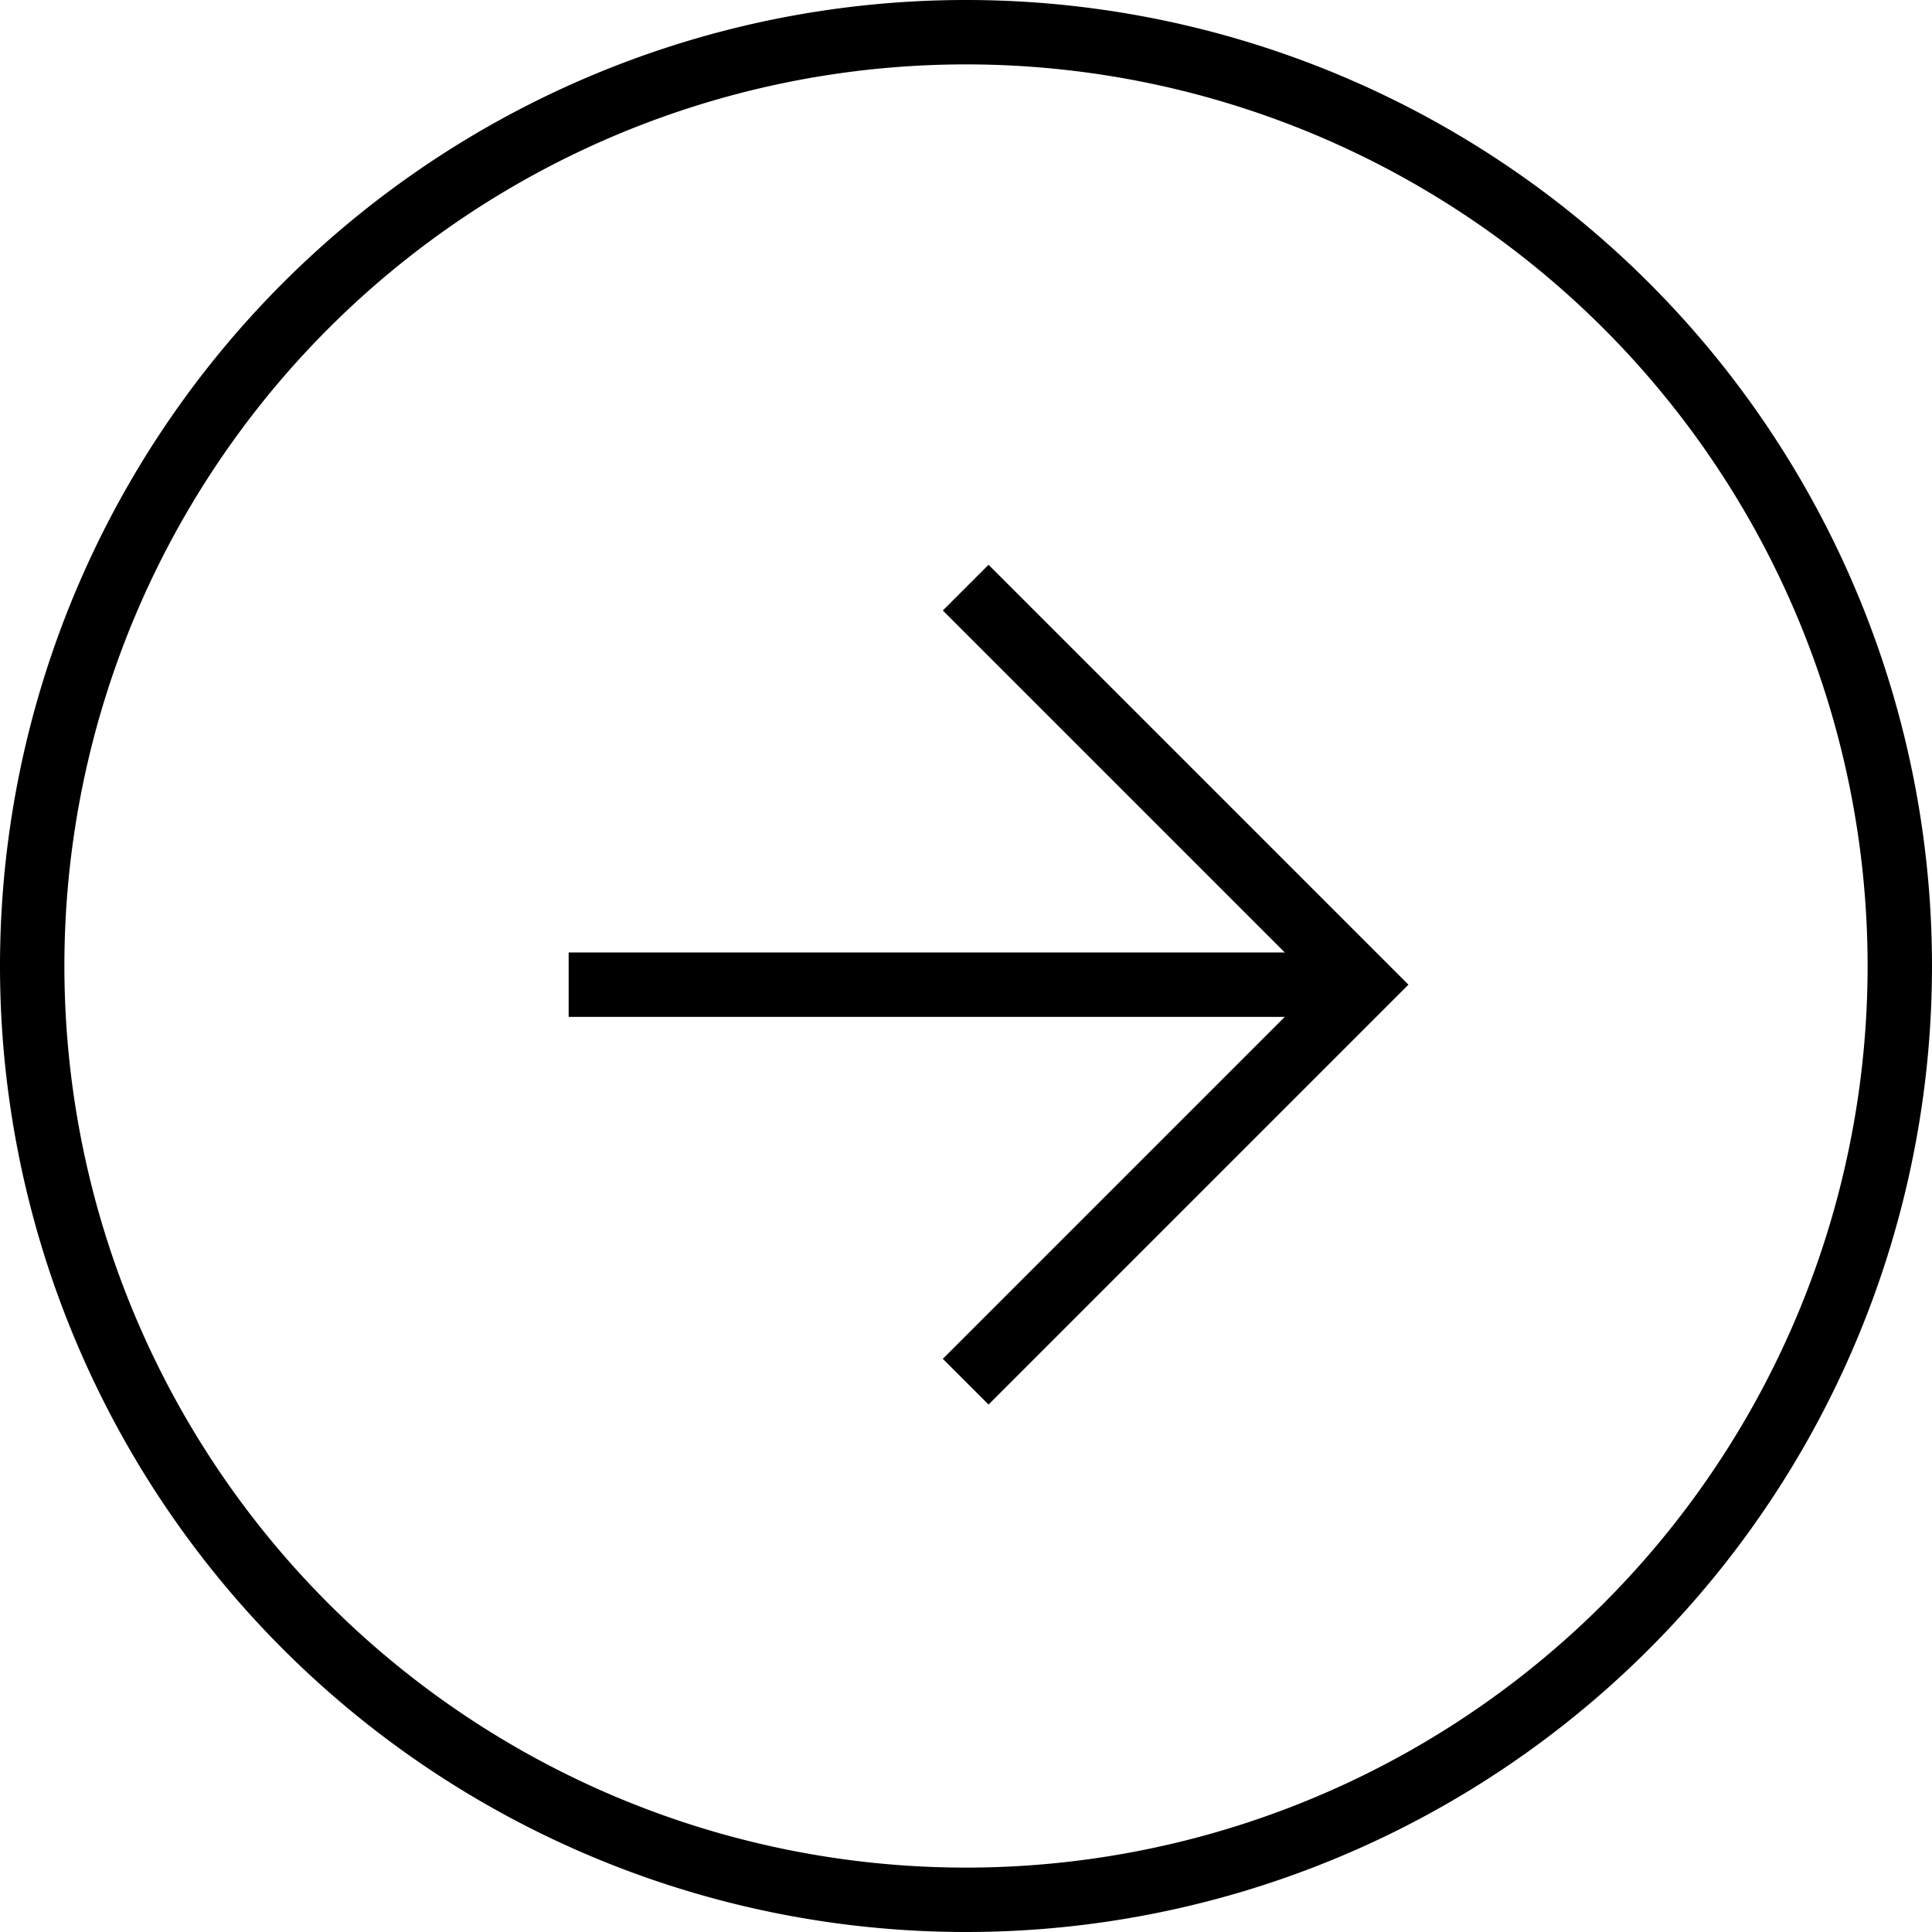 <svg xmlns="http://www.w3.org/2000/svg" viewBox="0 0 30 30">
    <path d="M15 29a14 14 0 1114-14 14 14 0 01-14 14m0 1A15 15 0 100 15a15 15 0 0015 15z" />
    <path d="M15.35 8.77l6.52 6.52-6.52 6.52-.71-.71 5.81-5.81-5.81-5.81.71-.71z" />
    <path d="M8.83 14.79h12.33v1H8.83z" />
</svg>